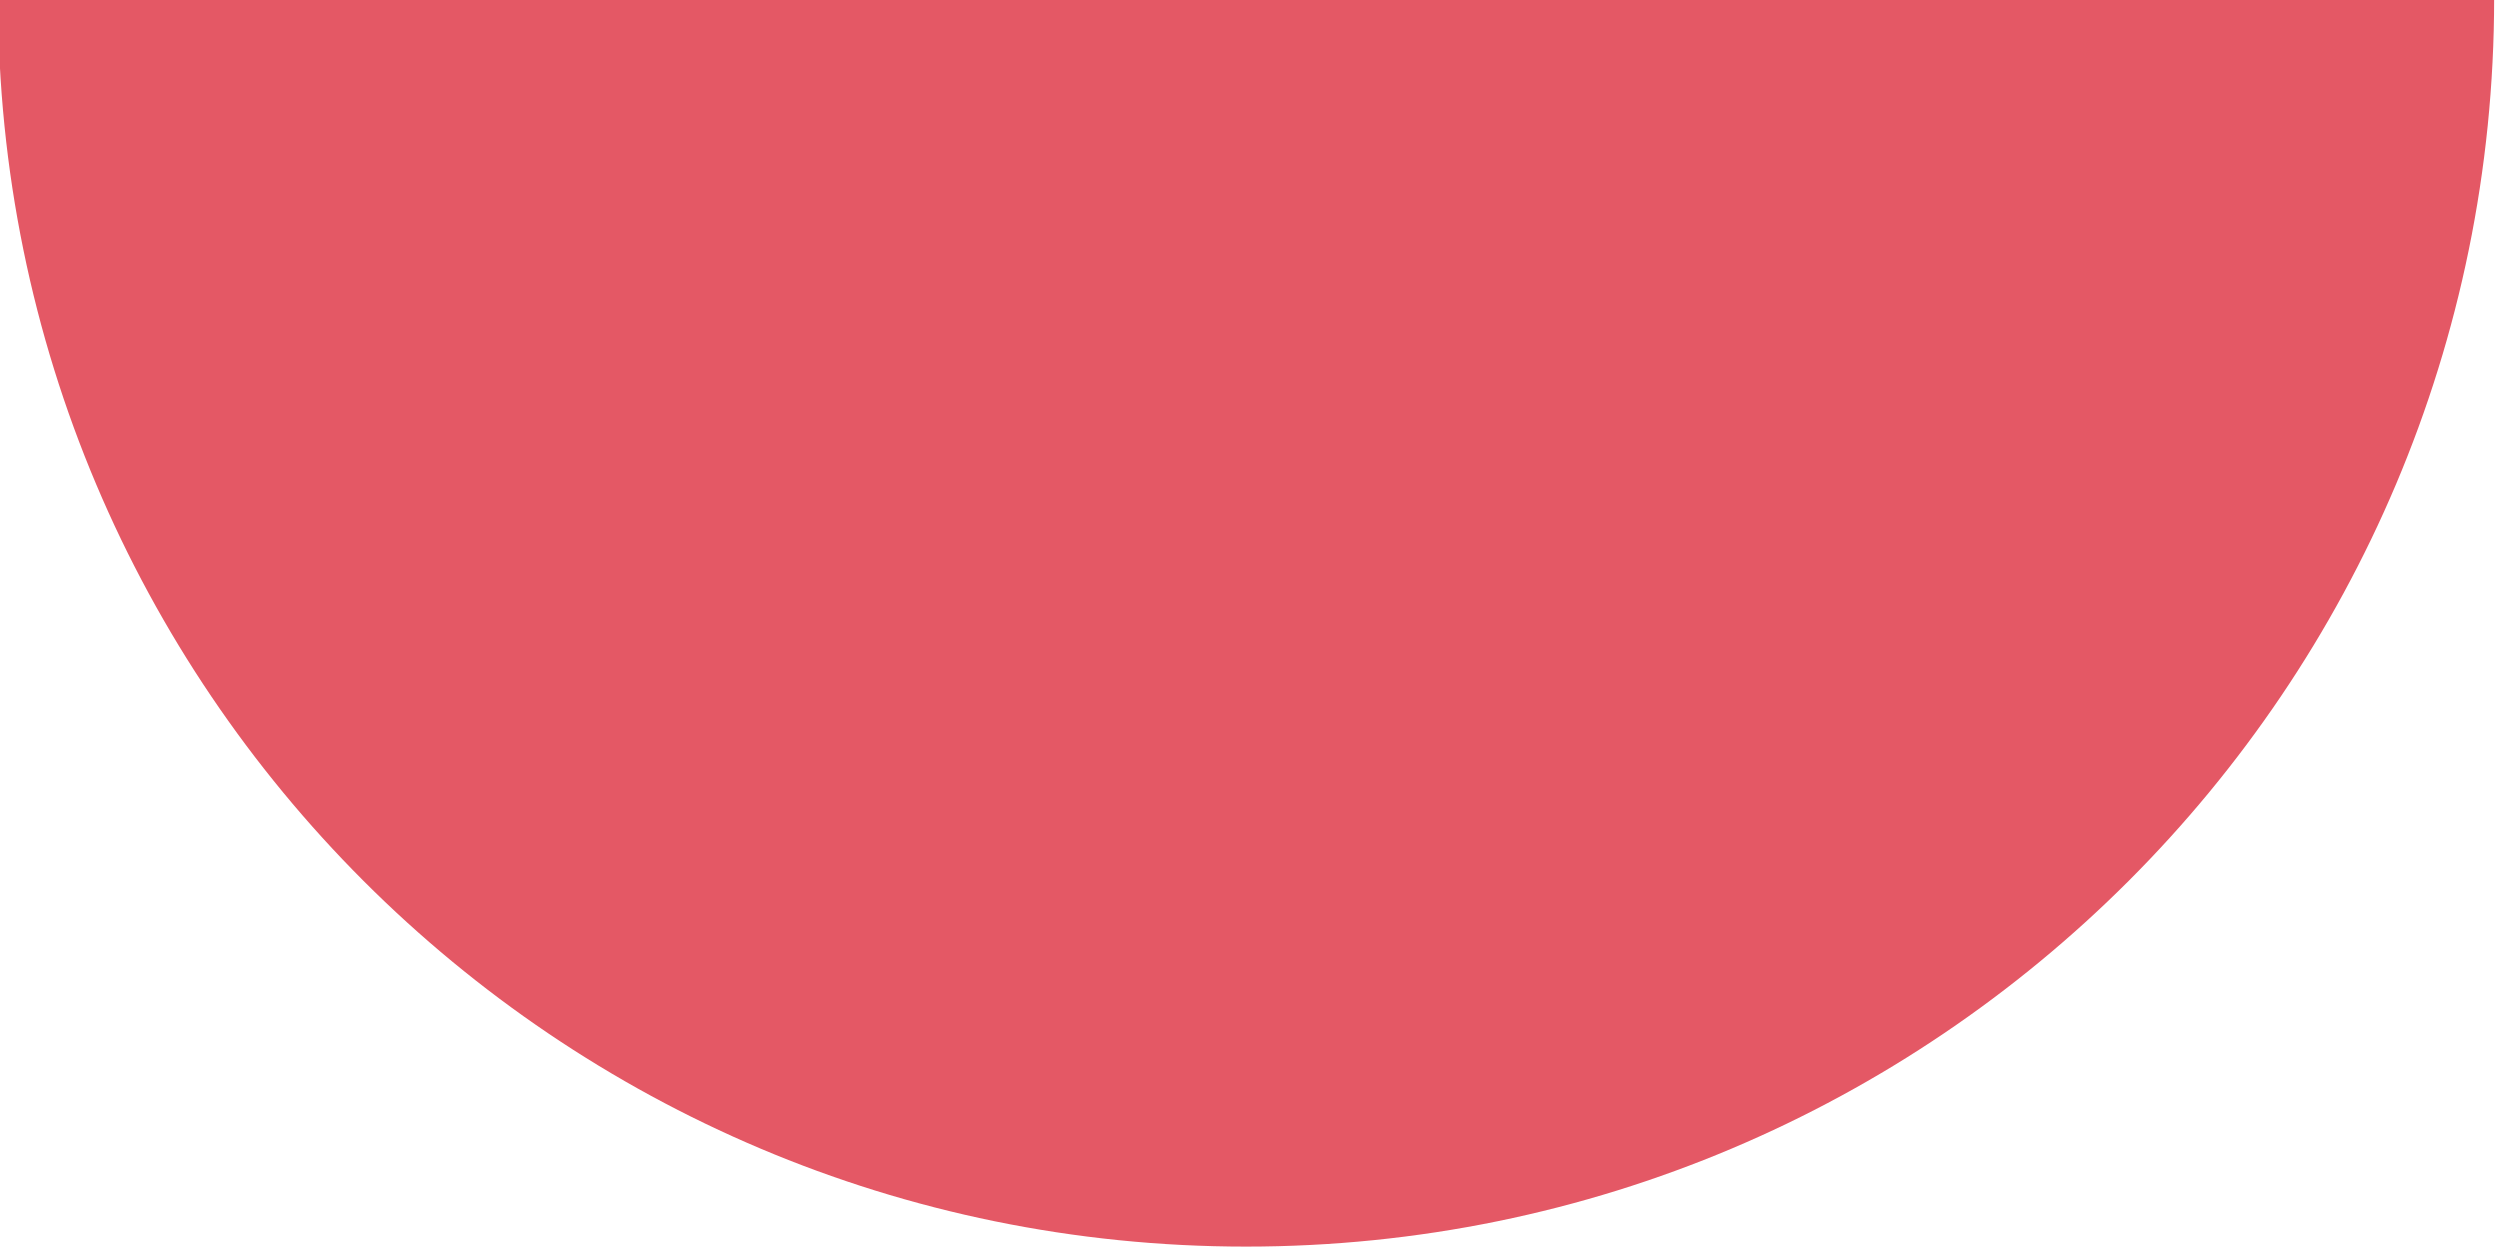 <svg width="320" height="160" viewBox="0 0 320 160" fill="none" xmlns="http://www.w3.org/2000/svg" xmlns:xlink="http://www.w3.org/1999/xlink">
<path d="M159.5,159.565C71.273,159.565 -0.25,88.025 -0.25,-0.224L319.25,-0.224C319.25,88.025 247.728,159.565 159.5,159.565Z" clip-rule="evenodd" fill-rule="evenodd" fill="#E45865"/>
<path d="M159.5,159.565C71.273,159.565 -0.25,88.025 -0.25,-0.224L319.25,-0.224C319.25,88.025 247.728,159.565 159.5,159.565Z" clip-rule="evenodd" fill-rule="evenodd" fill="url(#pattern_1_67_1208)" style="mix-blend-mode:overlay"/>
</svg>
